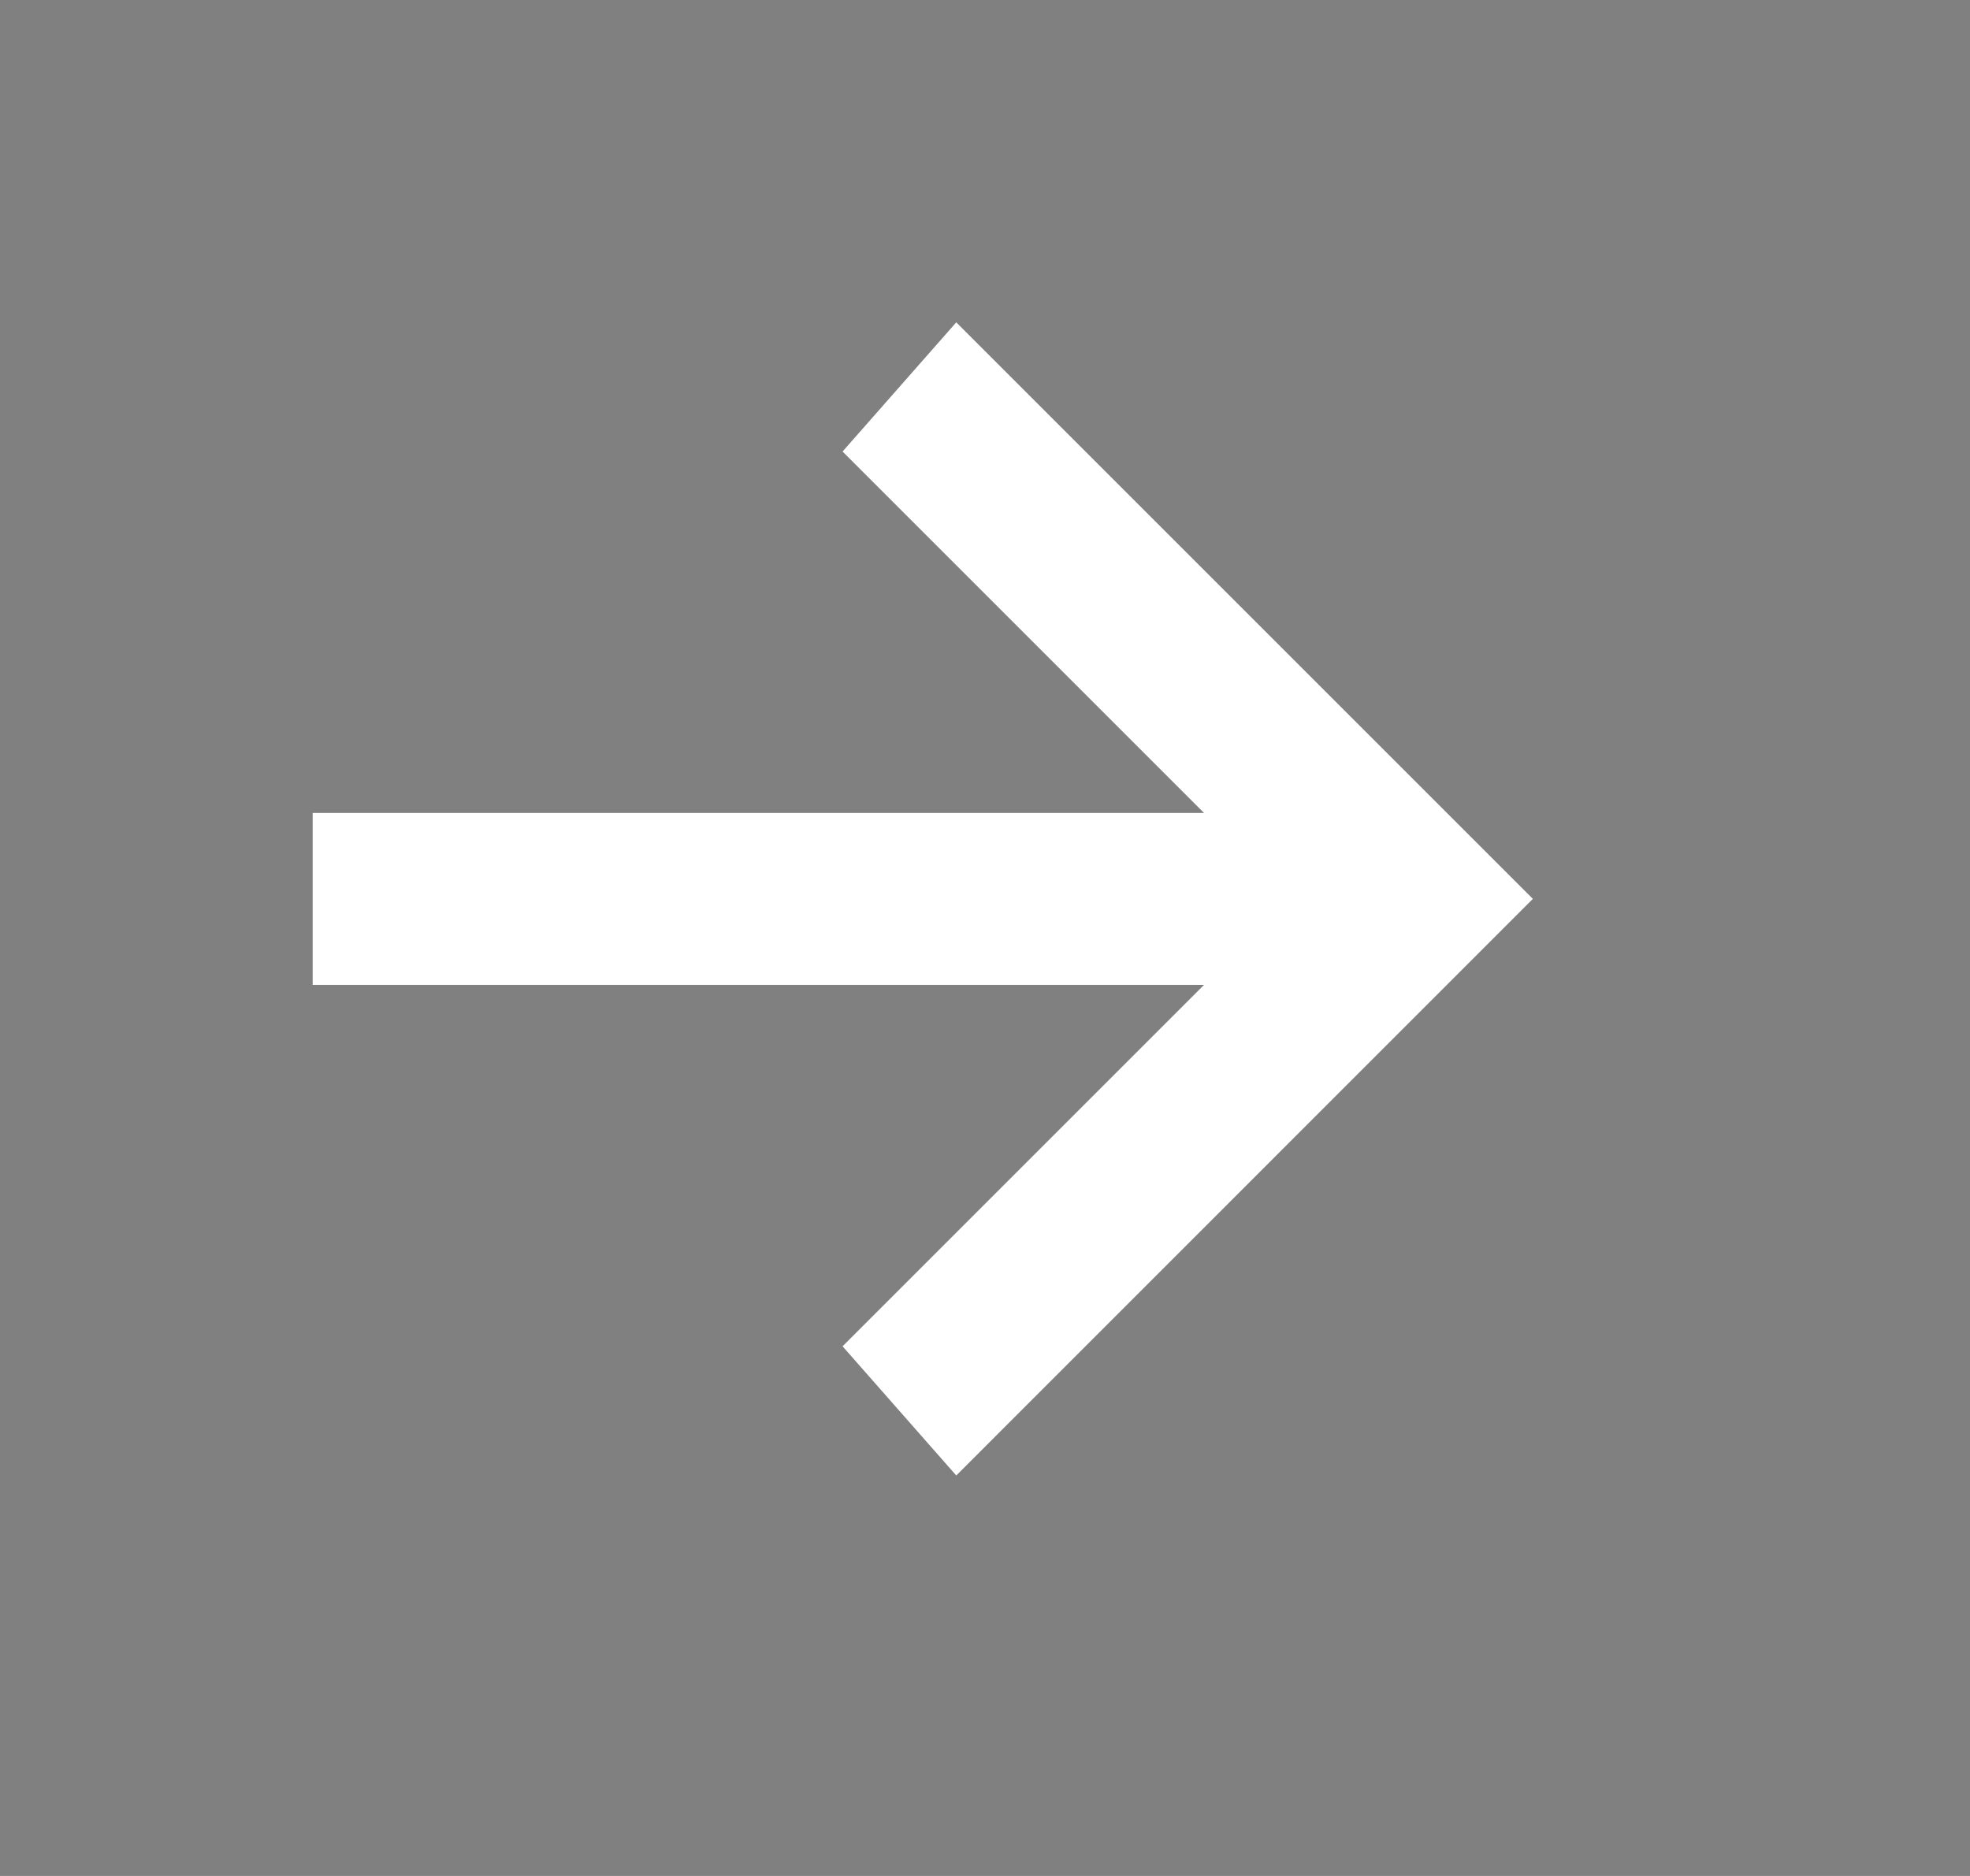 <svg width="21" height="20" viewBox="0 0 21 20" fill="none" xmlns="http://www.w3.org/2000/svg">
<rect x="0" y="0" width="21" height="20" fill="#808080" stroke="none"/>
<path d="M3.833 9.167L14.042 9.167L9.667 4.792L10.217 4.167L15.633 9.583L10.217 15L9.667 14.375L14.042 10L3.833 10L3.833 9.167Z" fill="black" stroke="white"/>
</svg>
